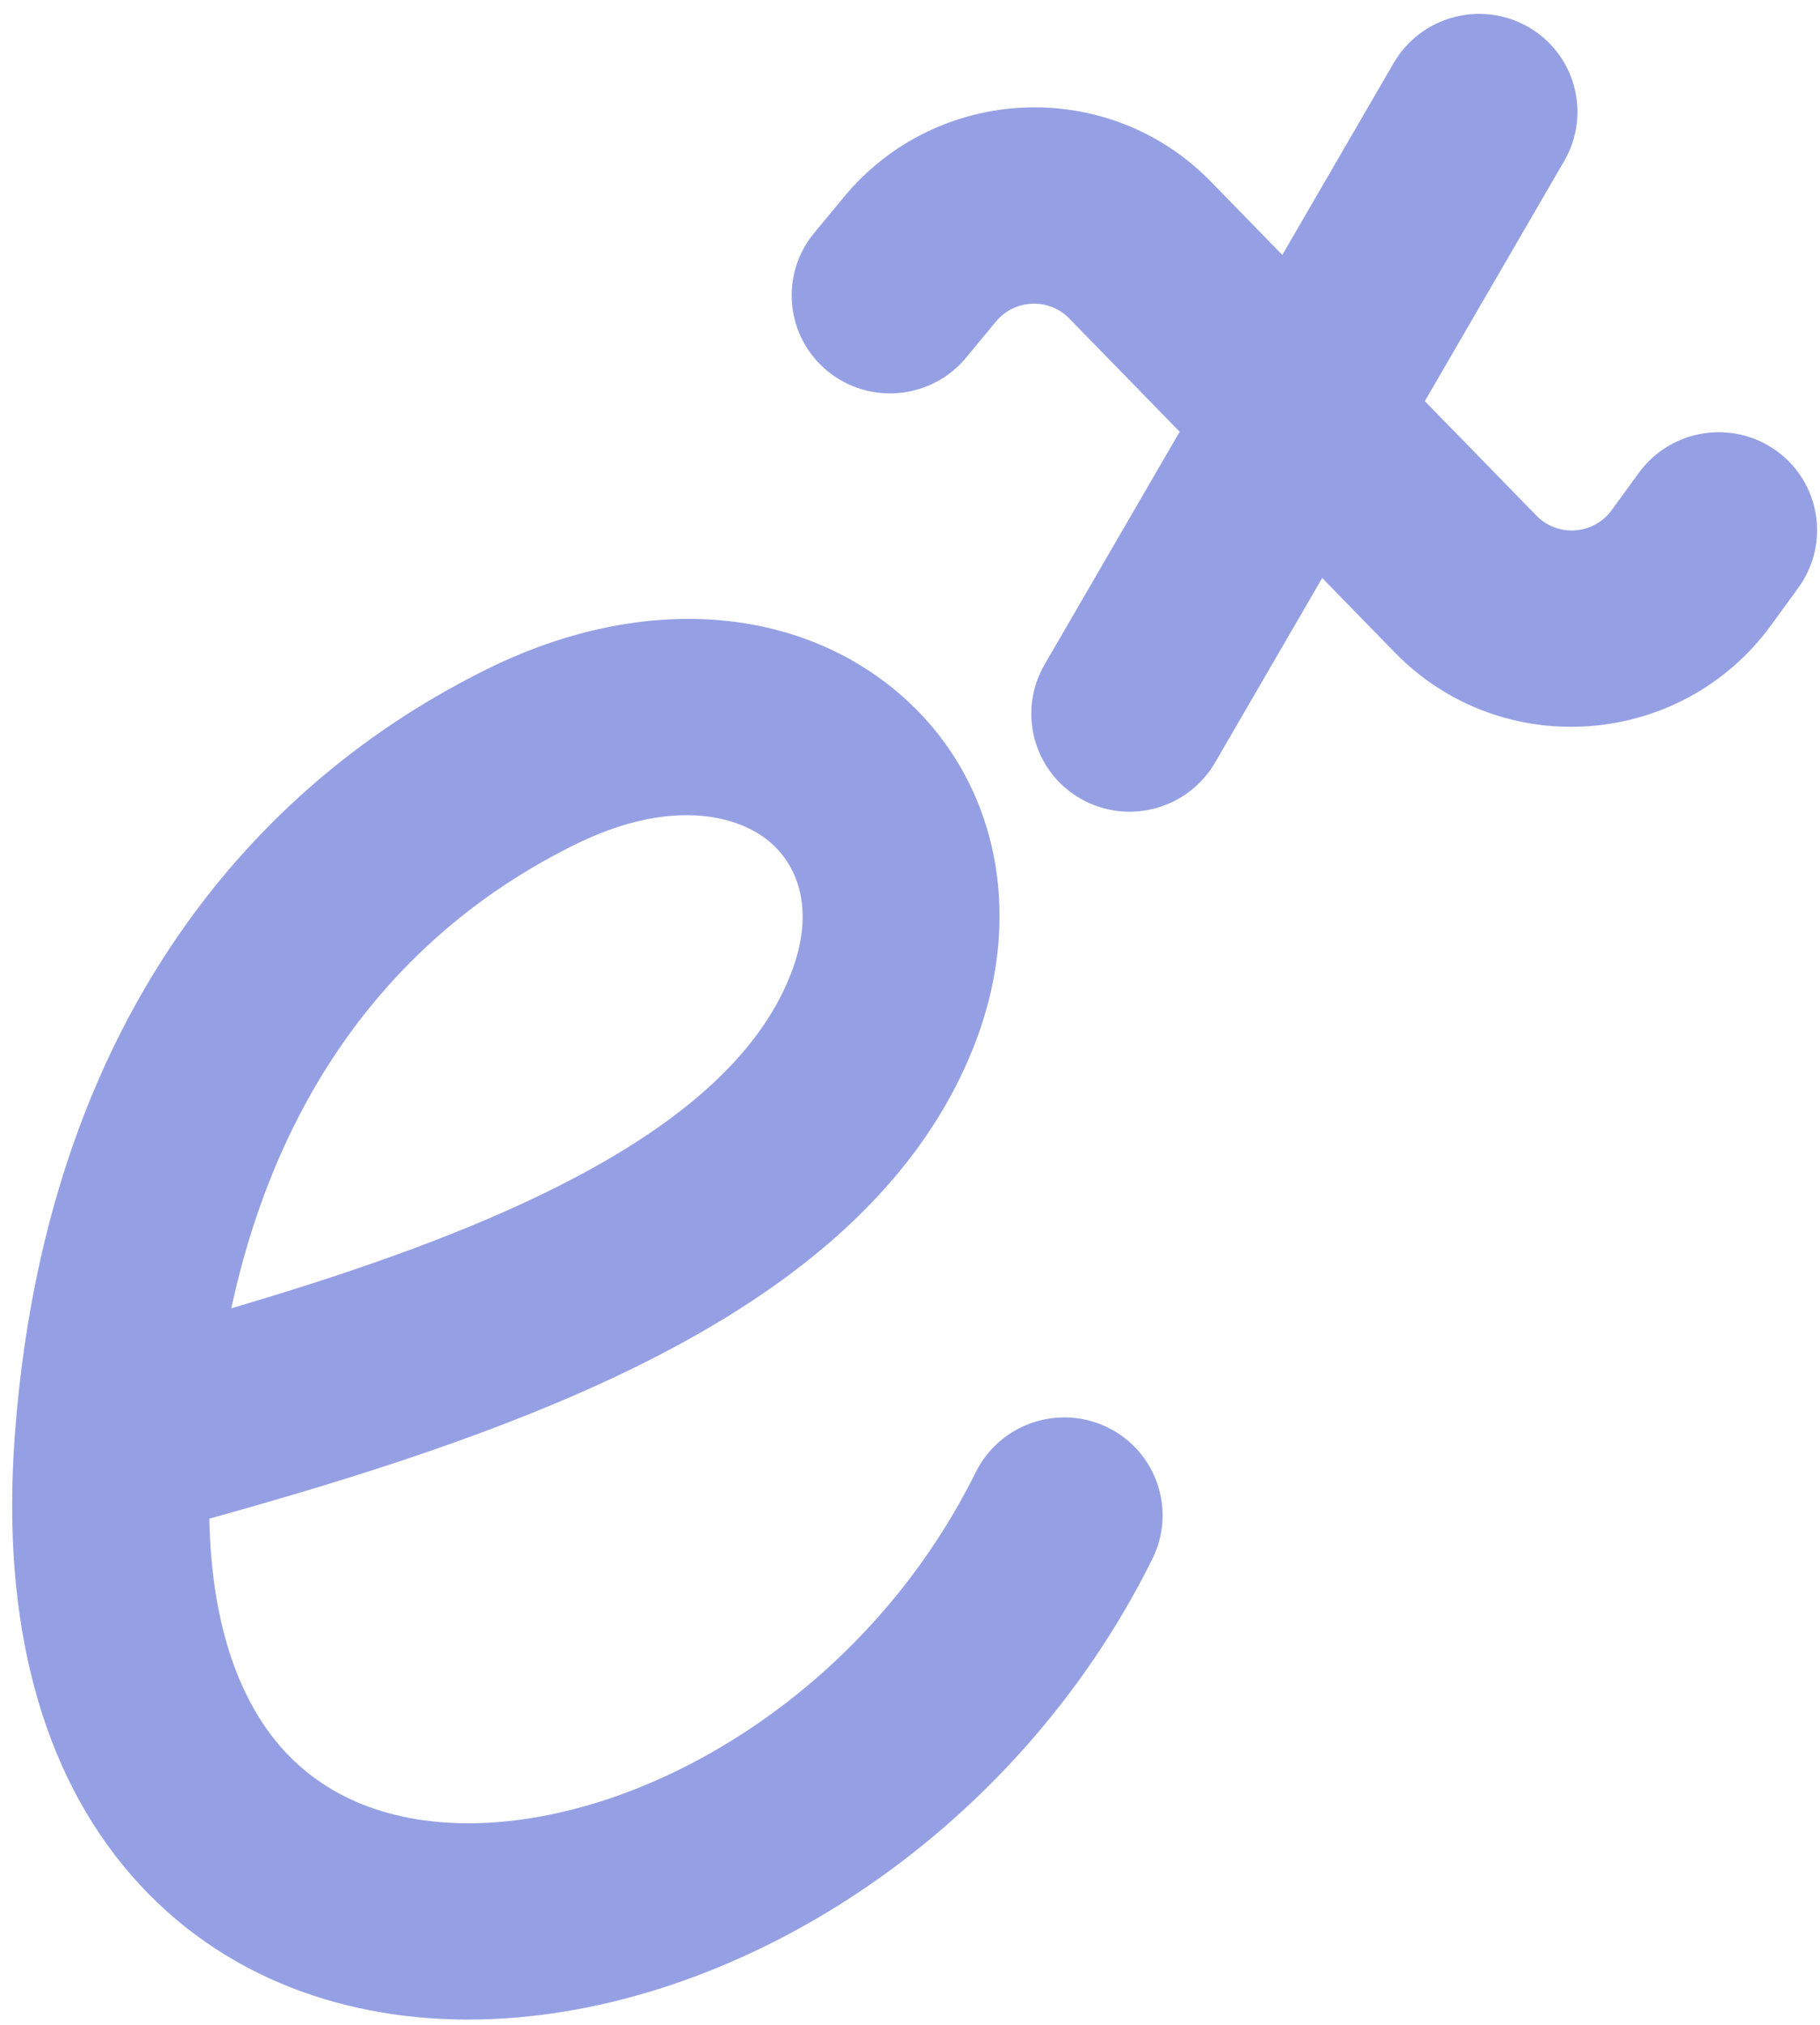 <svg width="80" height="89" viewBox="0 0 80 89" fill="none" xmlns="http://www.w3.org/2000/svg">
<path d="M47.002 13.998C46.104 13.076 44.598 13.139 43.776 14.133L42.471 15.712C40.949 17.553 38.219 17.82 36.374 16.308C34.529 14.796 34.267 12.077 35.79 10.236L37.095 8.658C41.205 3.688 48.732 3.372 53.224 7.981L56.365 11.203L61.259 2.772C62.458 0.707 65.108 -0.003 67.178 1.186C69.248 2.375 69.954 5.012 68.756 7.077L62.63 17.629L67.535 22.66C68.471 23.62 70.051 23.505 70.842 22.42L72.037 20.78C73.443 18.85 76.152 18.417 78.087 19.813C80.022 21.209 80.45 23.906 79.044 25.836L77.85 27.476C73.895 32.903 65.992 33.477 61.313 28.678L58.119 25.401L53.412 33.51C52.213 35.575 49.563 36.285 47.493 35.096C45.423 33.907 44.716 31.27 45.915 29.205L51.854 18.974L47.002 13.998ZM27.76 60.163C22.142 62.902 15.581 64.969 9.201 66.74C9.3 71.671 10.652 74.826 12.323 76.751C14.282 79.008 17.213 80.192 20.887 80.124C28.47 79.985 38.078 74.408 42.889 64.702C43.949 62.564 46.546 61.682 48.691 62.733C50.835 63.783 51.715 66.368 50.655 68.507C44.547 80.828 32.162 88.545 21.027 88.75C15.342 88.855 9.733 86.975 5.764 82.402C1.825 77.865 0.048 71.307 0.648 63.12C1.457 52.085 5.111 44.33 9.449 38.949C13.754 33.61 18.553 30.829 21.336 29.441C27.768 26.23 34.384 26.501 38.99 30.044C43.67 33.645 45.207 39.838 42.831 45.921C40.224 52.593 34.23 57.008 27.76 60.163ZM25.203 37.152C23.04 38.231 19.435 40.327 16.198 44.342C13.772 47.351 11.448 51.567 10.167 57.495C15.189 56.015 19.923 54.388 23.966 52.416C29.741 49.601 33.337 46.449 34.759 42.809C35.905 39.874 34.992 37.882 33.685 36.877C32.303 35.814 29.395 35.059 25.203 37.152Z" fill="#95A0E4"/>
</svg>
